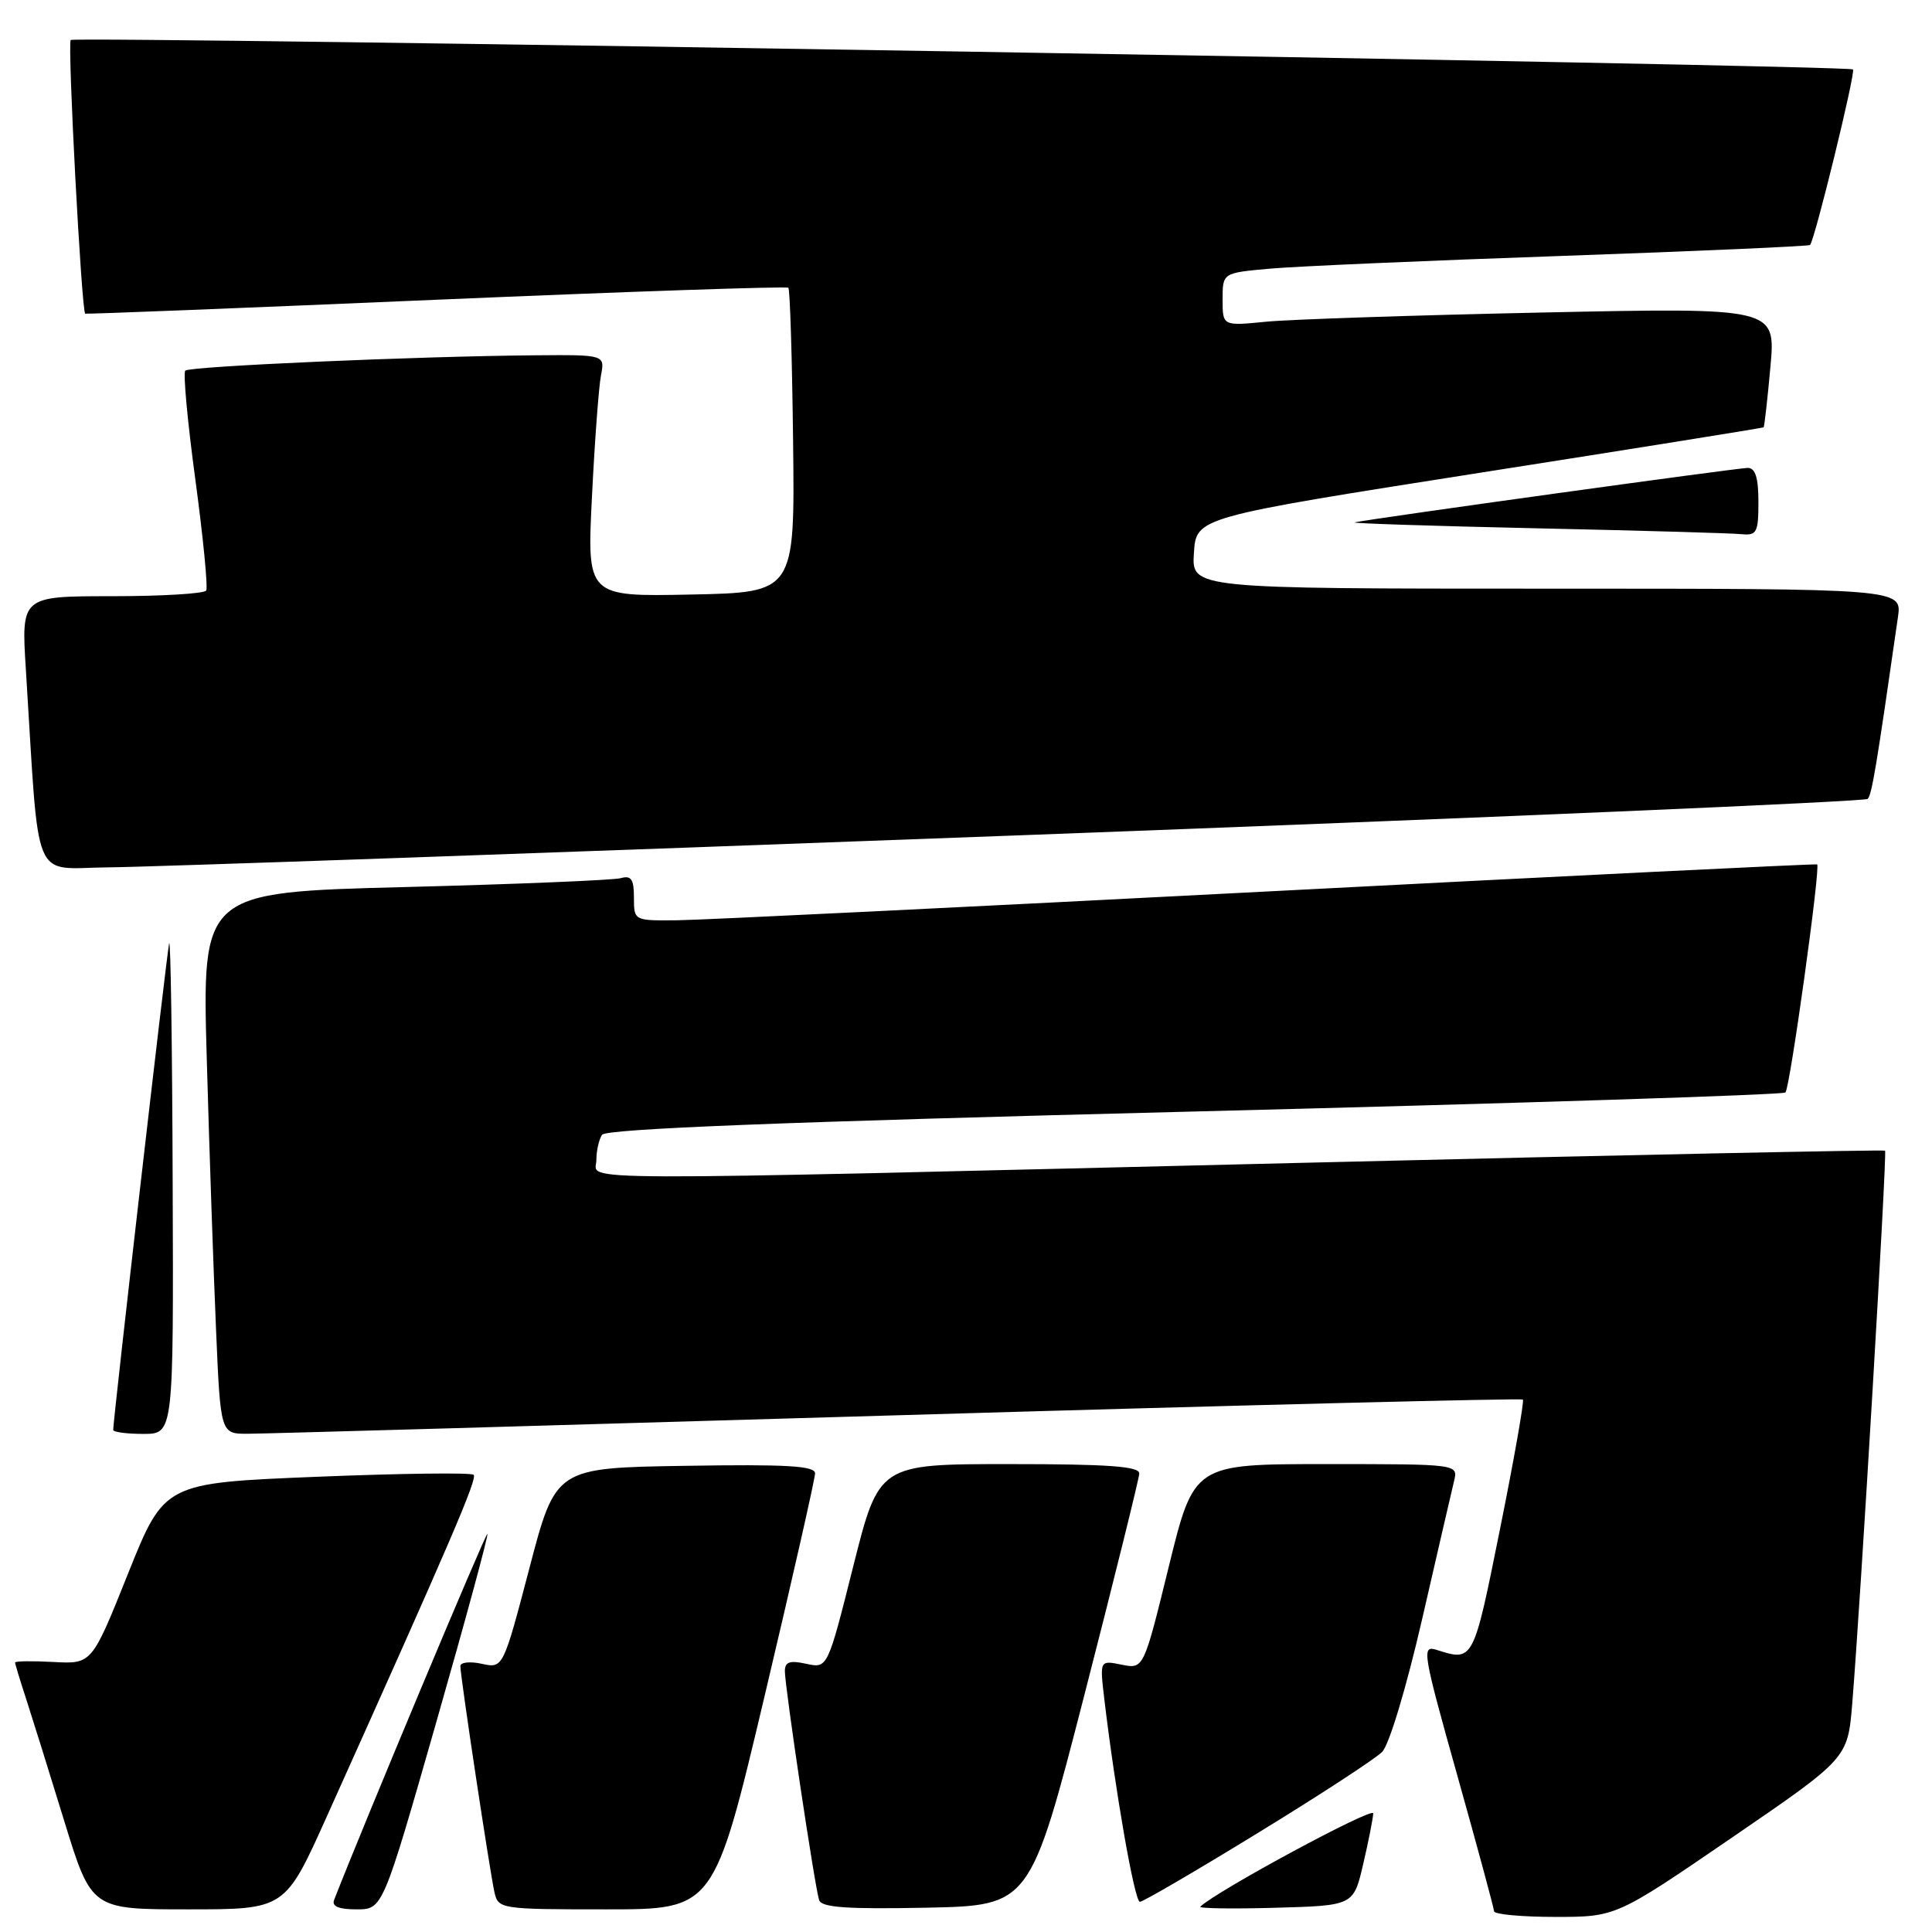 <?xml version="1.0" encoding="UTF-8" standalone="no"?>
<!DOCTYPE svg PUBLIC "-//W3C//DTD SVG 1.1//EN" "http://www.w3.org/Graphics/SVG/1.1/DTD/svg11.dtd" >
<svg xmlns="http://www.w3.org/2000/svg" xmlns:xlink="http://www.w3.org/1999/xlink" version="1.1" viewBox="0 0 256 256">
 <g >
 <path fill="currentColor"
d=" M 229.48 243.50 C 244.83 232.99 244.83 232.99 245.43 225.75 C 246.53 212.35 250.07 152.74 249.78 152.47 C 249.63 152.33 215.07 153.04 173.00 154.07 C 72.30 156.51 79.00 156.54 79.02 153.75 C 79.02 152.51 79.36 150.99 79.77 150.37 C 80.28 149.58 103.55 148.66 158.26 147.28 C 201.02 146.20 236.27 145.07 236.58 144.76 C 237.18 144.15 241.26 114.86 240.78 114.54 C 240.63 114.44 207.88 116.05 168.00 118.12 C 128.12 120.19 92.91 121.91 89.75 121.94 C 84.00 122.00 84.00 122.00 84.00 118.93 C 84.00 116.49 83.64 115.97 82.25 116.36 C 81.29 116.63 68.41 117.16 53.64 117.54 C 26.77 118.23 26.77 118.23 27.40 140.37 C 27.74 152.54 28.30 168.69 28.63 176.25 C 29.22 190.00 29.22 190.00 32.86 189.98 C 34.86 189.98 73.61 188.87 118.97 187.53 C 164.32 186.19 201.59 185.26 201.79 185.45 C 201.98 185.65 200.62 193.39 198.75 202.65 C 195.22 220.21 195.24 220.17 190.37 218.62 C 188.35 217.98 188.49 218.83 193.09 235.22 C 195.76 244.72 197.95 252.84 197.97 253.25 C 197.99 253.66 201.63 254.00 206.07 254.00 C 214.14 254.00 214.14 254.00 229.48 243.50 Z  M 43.28 240.75 C 59.86 203.88 63.27 195.94 62.76 195.42 C 62.45 195.11 53.10 195.23 41.99 195.68 C 21.78 196.50 21.78 196.50 16.97 208.50 C 12.17 220.50 12.17 220.50 7.08 220.22 C 4.29 220.07 2.00 220.10 2.00 220.29 C 2.00 220.49 2.65 222.64 3.45 225.07 C 4.24 227.51 6.52 234.79 8.50 241.25 C 12.11 253.00 12.11 253.00 24.94 253.00 C 37.77 253.00 37.77 253.00 43.28 240.75 Z  M 57.79 228.27 C 61.68 214.66 64.74 203.41 64.58 203.25 C 64.38 203.04 48.31 241.40 44.27 251.75 C 43.94 252.60 44.88 253.00 47.25 253.00 C 50.71 253.00 50.71 253.00 57.79 228.27 Z  M 101.31 224.75 C 104.99 209.21 108.00 195.93 108.00 195.23 C 108.00 194.23 104.21 194.01 90.81 194.23 C 73.63 194.50 73.63 194.50 70.15 207.79 C 66.66 221.08 66.66 221.08 63.83 220.46 C 62.27 220.12 61.00 220.26 61.00 220.77 C 61.00 222.14 64.92 248.10 65.52 250.75 C 66.03 252.95 66.33 253.00 80.33 253.00 C 94.61 253.00 94.61 253.00 101.31 224.75 Z  M 143.71 224.50 C 147.67 209.10 150.93 195.94 150.96 195.25 C 150.99 194.30 146.90 194.00 133.73 194.00 C 116.47 194.00 116.47 194.00 113.06 207.54 C 109.66 221.08 109.66 221.08 106.83 220.46 C 104.64 219.98 104.00 220.20 104.00 221.45 C 104.00 223.52 107.97 250.08 108.54 251.78 C 108.86 252.75 112.24 252.99 122.73 252.78 C 136.50 252.50 136.50 252.50 143.71 224.50 Z  M 180.63 247.00 C 181.34 243.97 181.93 240.95 181.96 240.28 C 181.99 239.35 161.21 250.55 159.05 252.64 C 158.80 252.88 163.26 252.95 168.97 252.79 C 179.35 252.50 179.35 252.50 180.63 247.00 Z  M 166.65 242.89 C 174.82 237.89 182.24 233.05 183.14 232.14 C 184.07 231.20 186.34 223.66 188.45 214.50 C 190.47 205.70 192.37 197.49 192.67 196.25 C 193.22 194.00 193.22 194.00 175.71 194.00 C 158.21 194.00 158.21 194.00 154.87 207.58 C 151.54 221.16 151.54 221.16 148.63 220.58 C 145.72 219.99 145.72 219.99 146.32 225.08 C 147.78 237.38 150.34 252.00 151.04 252.00 C 151.46 252.00 158.48 247.90 166.65 242.89 Z  M 22.88 156.75 C 22.82 138.46 22.61 124.17 22.41 125.00 C 22.10 126.31 15.00 188.07 15.00 189.47 C 15.00 189.76 16.80 190.00 19.00 190.00 C 23.00 190.00 23.00 190.00 22.88 156.75 Z  M 135.17 110.68 C 196.59 108.38 247.13 106.21 247.48 105.86 C 248.03 105.30 248.65 101.56 251.49 81.75 C 252.02 78.00 252.02 78.00 204.96 78.00 C 157.89 78.00 157.89 78.00 158.20 73.27 C 158.50 68.55 158.50 68.55 196.00 62.66 C 216.62 59.43 233.58 56.71 233.69 56.62 C 233.79 56.53 234.20 52.93 234.59 48.61 C 235.30 40.76 235.30 40.76 204.40 41.41 C 187.40 41.77 170.91 42.32 167.75 42.63 C 162.00 43.20 162.00 43.20 162.00 39.68 C 162.00 36.16 162.00 36.16 168.25 35.60 C 171.69 35.29 189.12 34.53 207.00 33.91 C 224.88 33.28 239.65 32.63 239.84 32.46 C 240.44 31.92 245.91 9.57 245.53 9.20 C 244.96 8.63 9.92 4.75 9.37 5.30 C 8.92 5.75 10.80 41.23 11.29 41.56 C 11.41 41.64 32.33 40.81 57.79 39.72 C 83.24 38.63 104.25 37.92 104.46 38.13 C 104.68 38.35 104.96 47.52 105.09 58.51 C 105.32 78.50 105.32 78.50 91.55 78.78 C 77.77 79.06 77.77 79.06 78.44 65.78 C 78.80 58.48 79.34 51.26 79.63 49.75 C 80.16 47.00 80.16 47.00 70.83 47.08 C 55.23 47.21 25.14 48.53 24.55 49.11 C 24.25 49.42 24.85 55.93 25.89 63.58 C 26.92 71.24 27.57 77.84 27.32 78.25 C 27.08 78.66 21.47 79.00 14.85 79.00 C 2.81 79.00 2.81 79.00 3.43 88.75 C 5.26 117.83 4.08 115.01 14.34 114.93 C 19.38 114.90 73.75 112.98 135.17 110.68 Z  M 233.00 66.50 C 233.00 63.30 232.59 62.00 231.59 62.00 C 230.25 62.00 181.59 68.74 179.50 69.22 C 178.95 69.34 189.75 69.70 203.50 70.00 C 217.25 70.30 229.51 70.65 230.75 70.78 C 232.78 70.98 233.00 70.57 233.00 66.50 Z "/>
</g>
</svg>